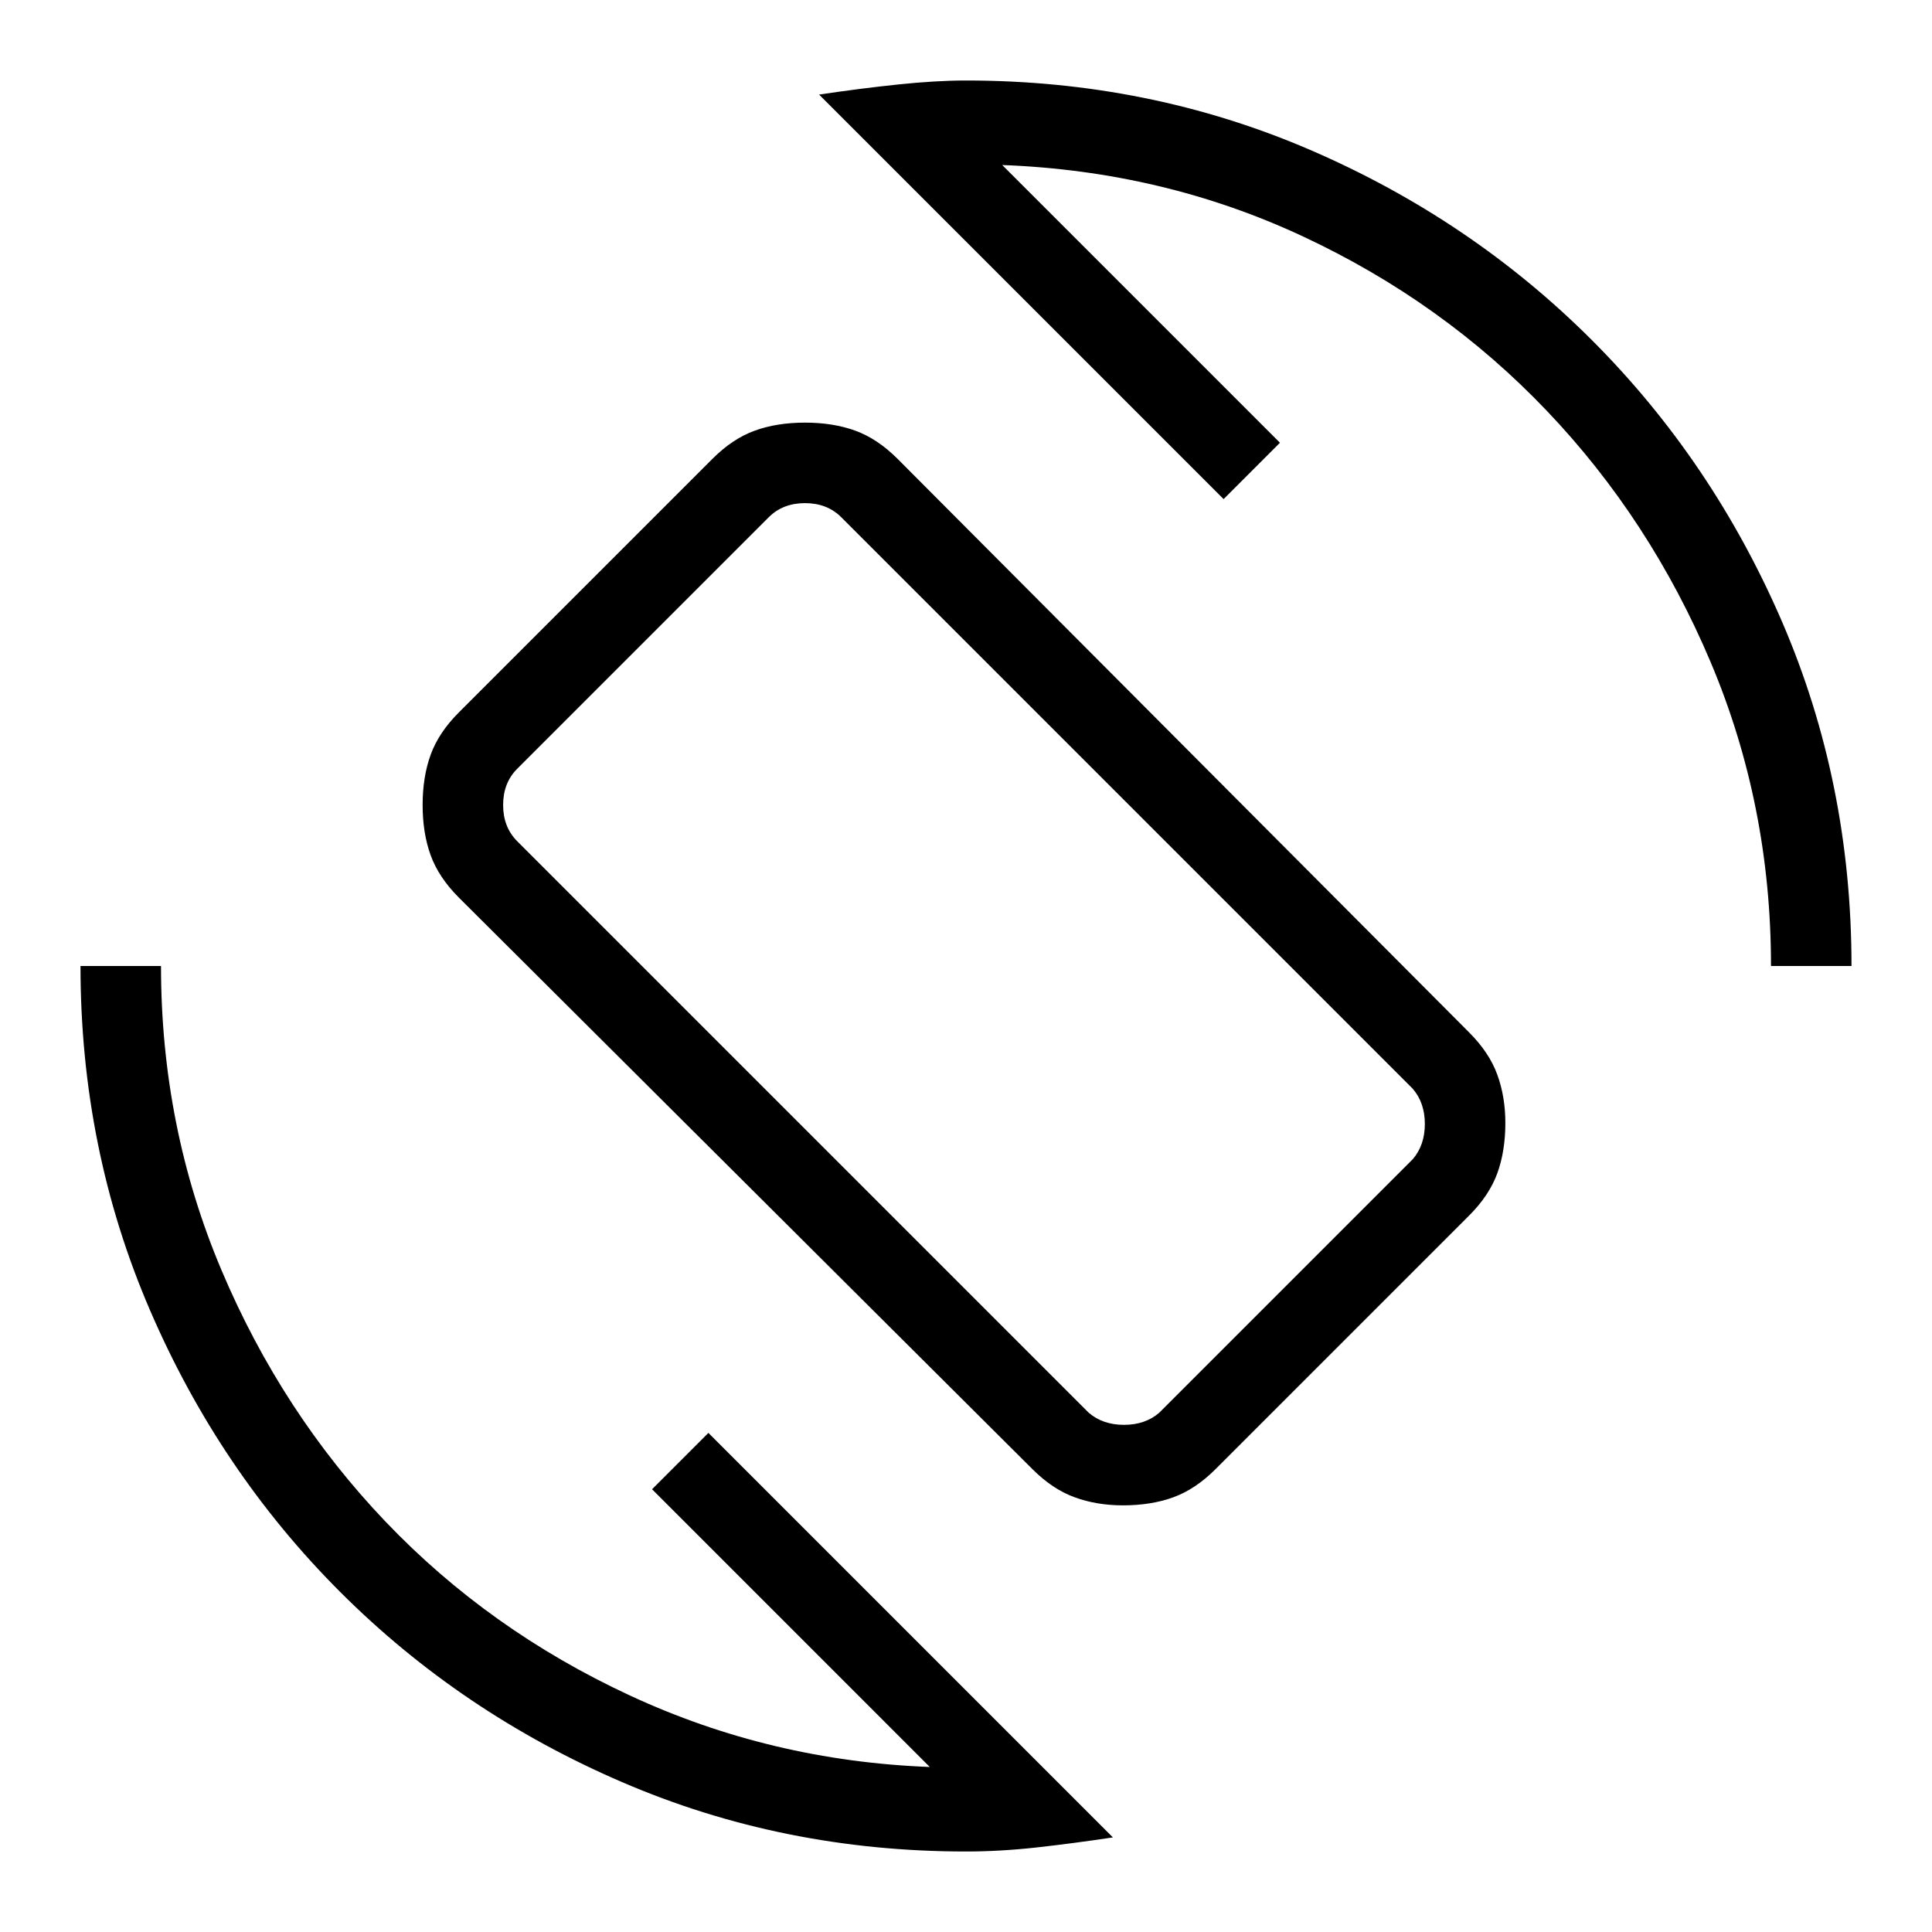 <svg xmlns="http://www.w3.org/2000/svg" height="24" width="24"><path d="M12.825 18.25 5.7 11.15q-.25-.25-.35-.525-.1-.275-.1-.625t.1-.625q.1-.275.35-.525L8.85 5.7q.25-.25.525-.35.275-.1.625-.1t.625.1q.275.1.525.35l7.1 7.125q.25.25.35.525.1.275.1.6 0 .35-.1.625t-.35.525l-3.15 3.15q-.25.25-.525.35-.275.1-.625.1-.325 0-.6-.1-.275-.1-.525-.35Zm.7-.7q.175.15.438.15.262 0 .437-.15l3.15-3.15q.15-.175.15-.438 0-.262-.15-.437l-7.1-7.1q-.175-.175-.45-.175t-.45.175L6.425 9.55q-.175.175-.175.45t.175.45ZM12 23q-2.275 0-4.275-.863-2-.862-3.5-2.362t-2.362-3.5Q1 14.275 1 12h1q0 2 .75 3.775T4.787 18.9q1.288 1.35 3.038 2.162 1.75.813 3.725.888L8.1 18.5l.7-.7 5.025 5.025q-.5.075-.95.125-.45.05-.875.05Zm10-11q0-2-.75-3.775T19.212 5.1q-1.287-1.35-3.024-2.162-1.738-.813-3.738-.888L15.9 5.5l-.7.7-5.025-5.025q.5-.075.975-.125T12 1q2.275 0 4.275.862 2 .863 3.5 2.363t2.363 3.5Q23 9.725 23 12Zm-10.025-.025Z"/></svg>
